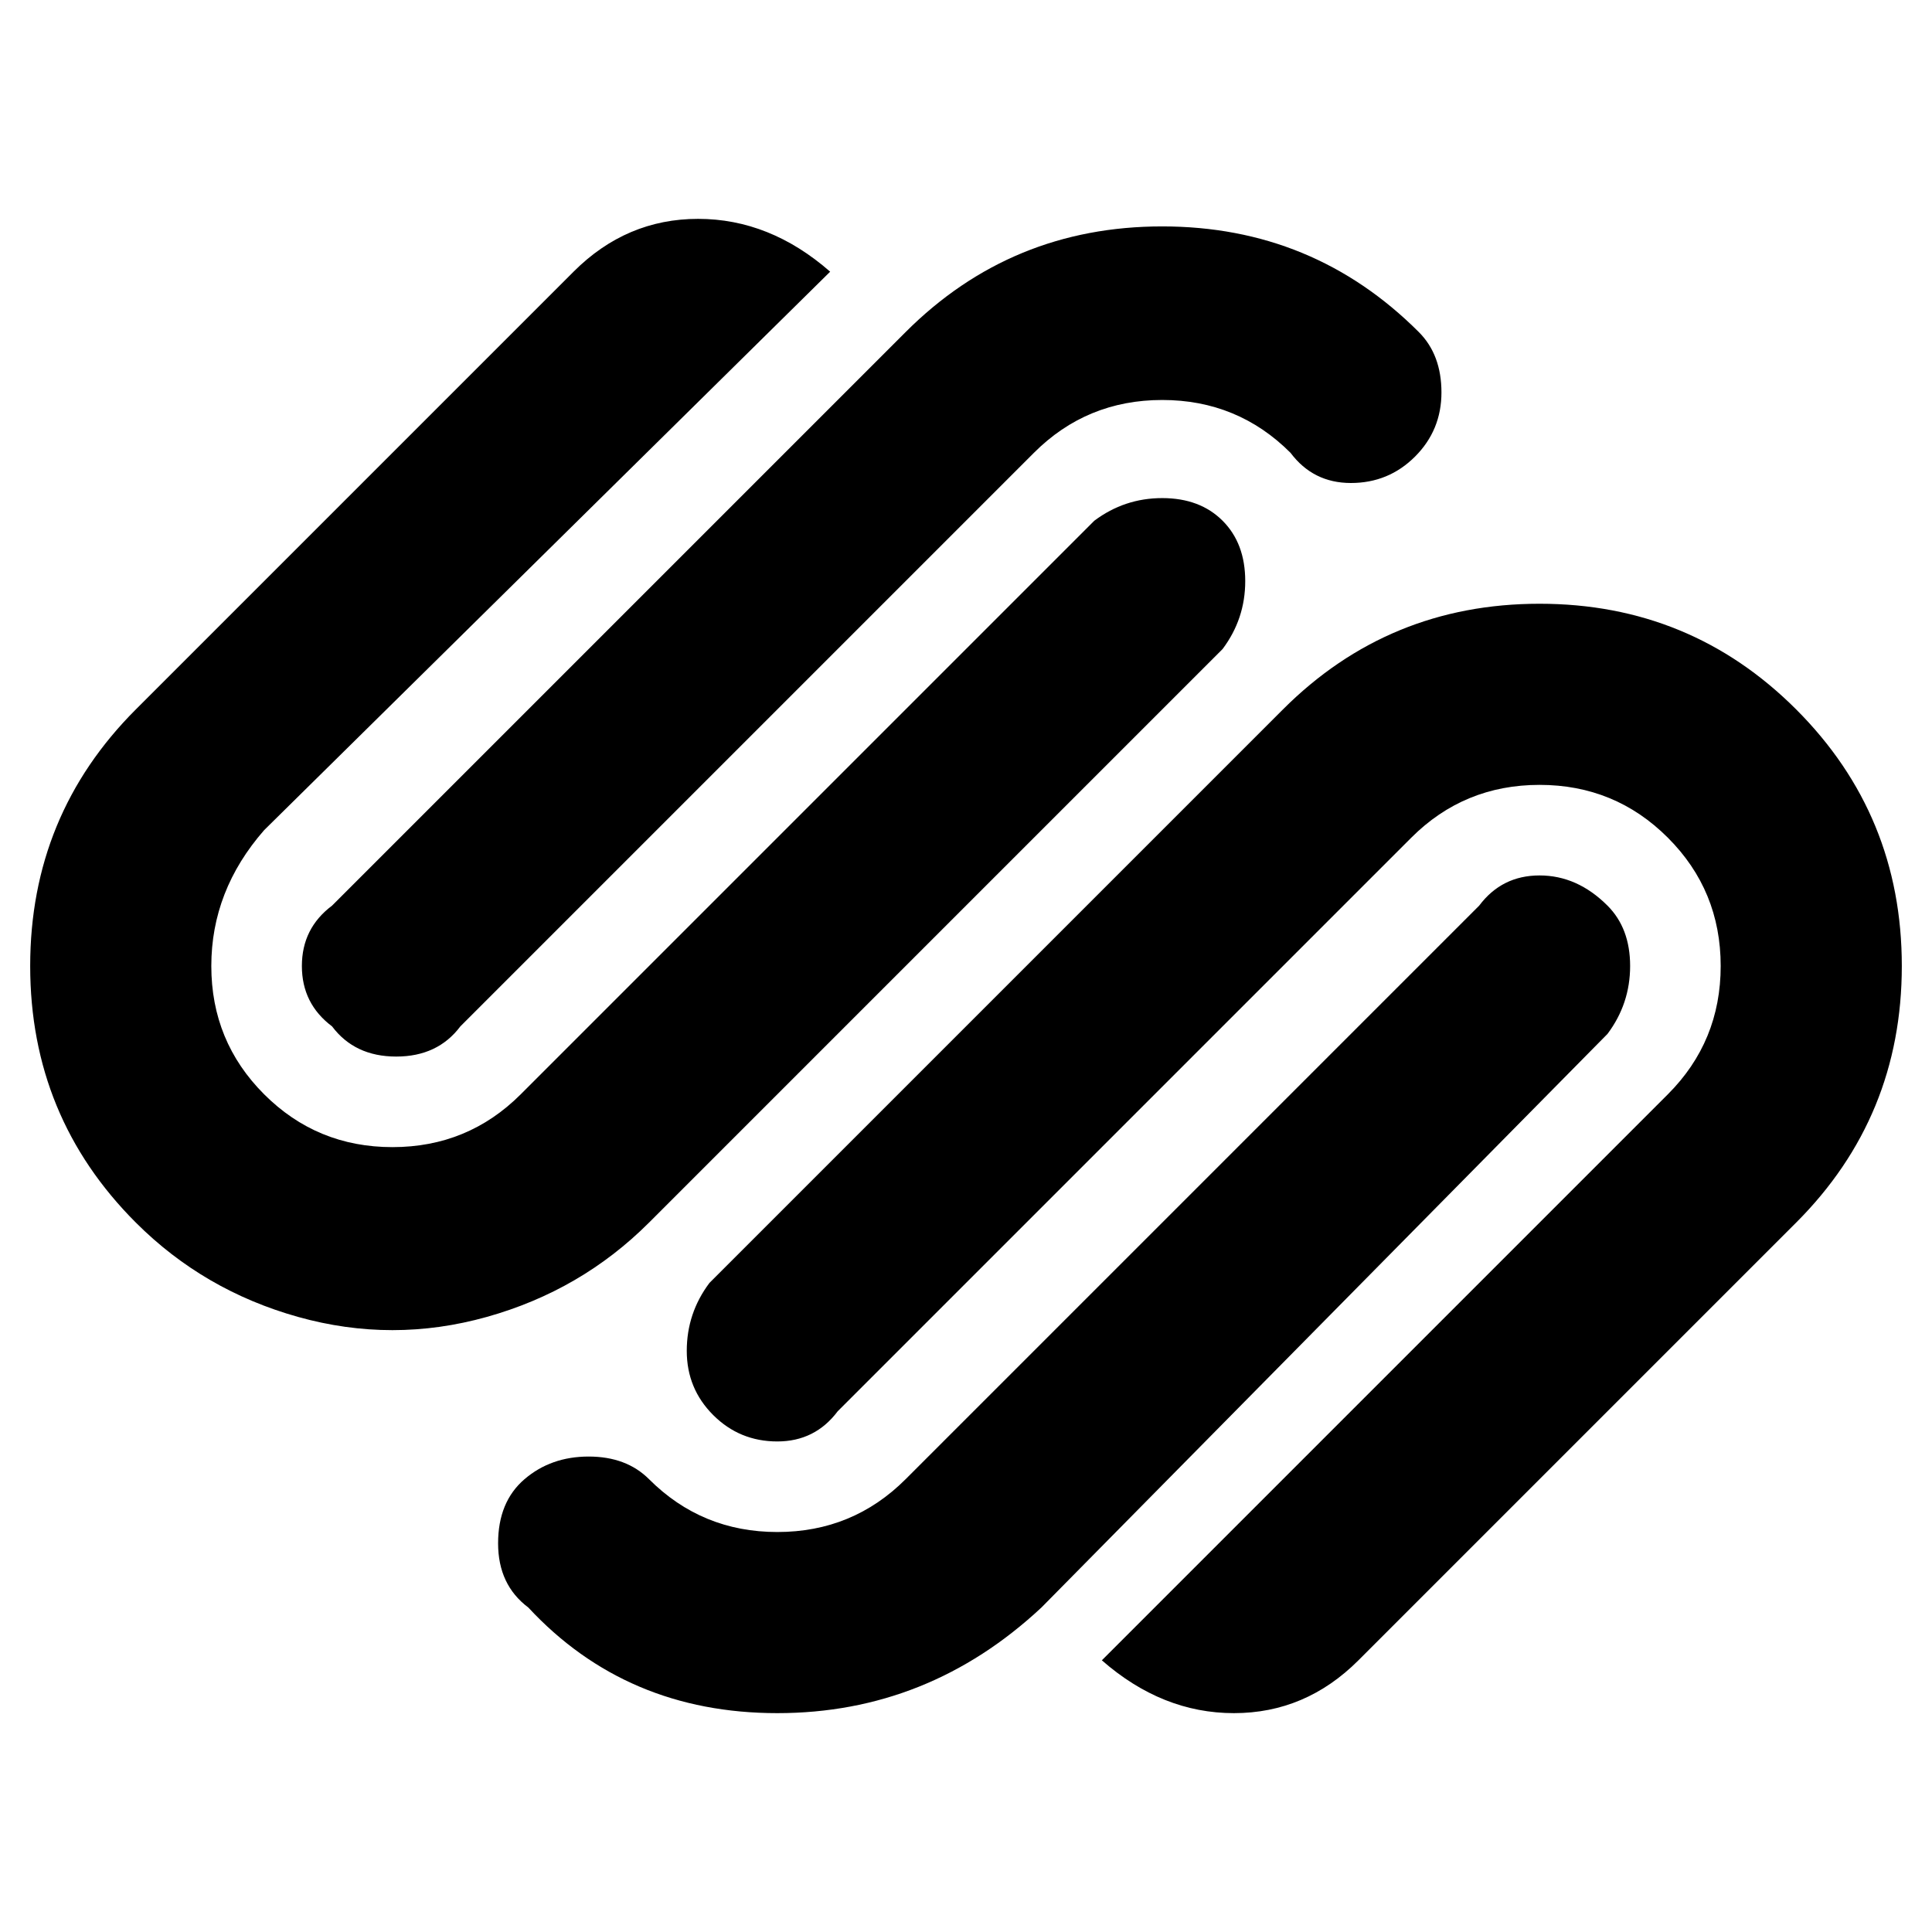 <svg viewBox="0 0 256 256" xmlns="http://www.w3.org/2000/svg">
  <path transform="scale(1, -1) translate(0, -256)" fill="currentColor" d="M94 86q-3 -4 -3 -9t3.5 -8.5t8.5 -3.5t8 4l76 76q7 7 17 7t17 -7t7 -17t-7 -17l-75 -75q8 -7 17.5 -7t16.5 7l58 58q14 14 14 34t-14 34t-34 14t-34 -14zM213 136q-4 4 -9 4t-8 -4l-76 -76q-7 -7 -17 -7t-17 7q-3 3 -8 3t-8.5 -3t-3.5 -8.5t4 -8.5q13 -14 33 -14t35 14 l75 76q3 4 3 9t-3 8zM86 94l76 76q3 4 3 9t-3 8t-8 3t-9 -3l-76 -76q-7 -7 -17 -7t-17 7t-7 17t7 18l75 74q-8 7 -17.5 7t-16.5 -7l-58 -58q-14 -14 -14 -34t14 -34q9 -9 21.5 -12.5t25 0t21.5 12.5zM44 120q3 -4 8.5 -4t8.5 4l76 76q7 7 17 7t17 -7q3 -4 8 -4t8.5 3.5 t3.5 8.5t-3 8q-14 14 -34 14t-34 -14l-76 -76q-4 -3 -4 -8t4 -8z" />
</svg>